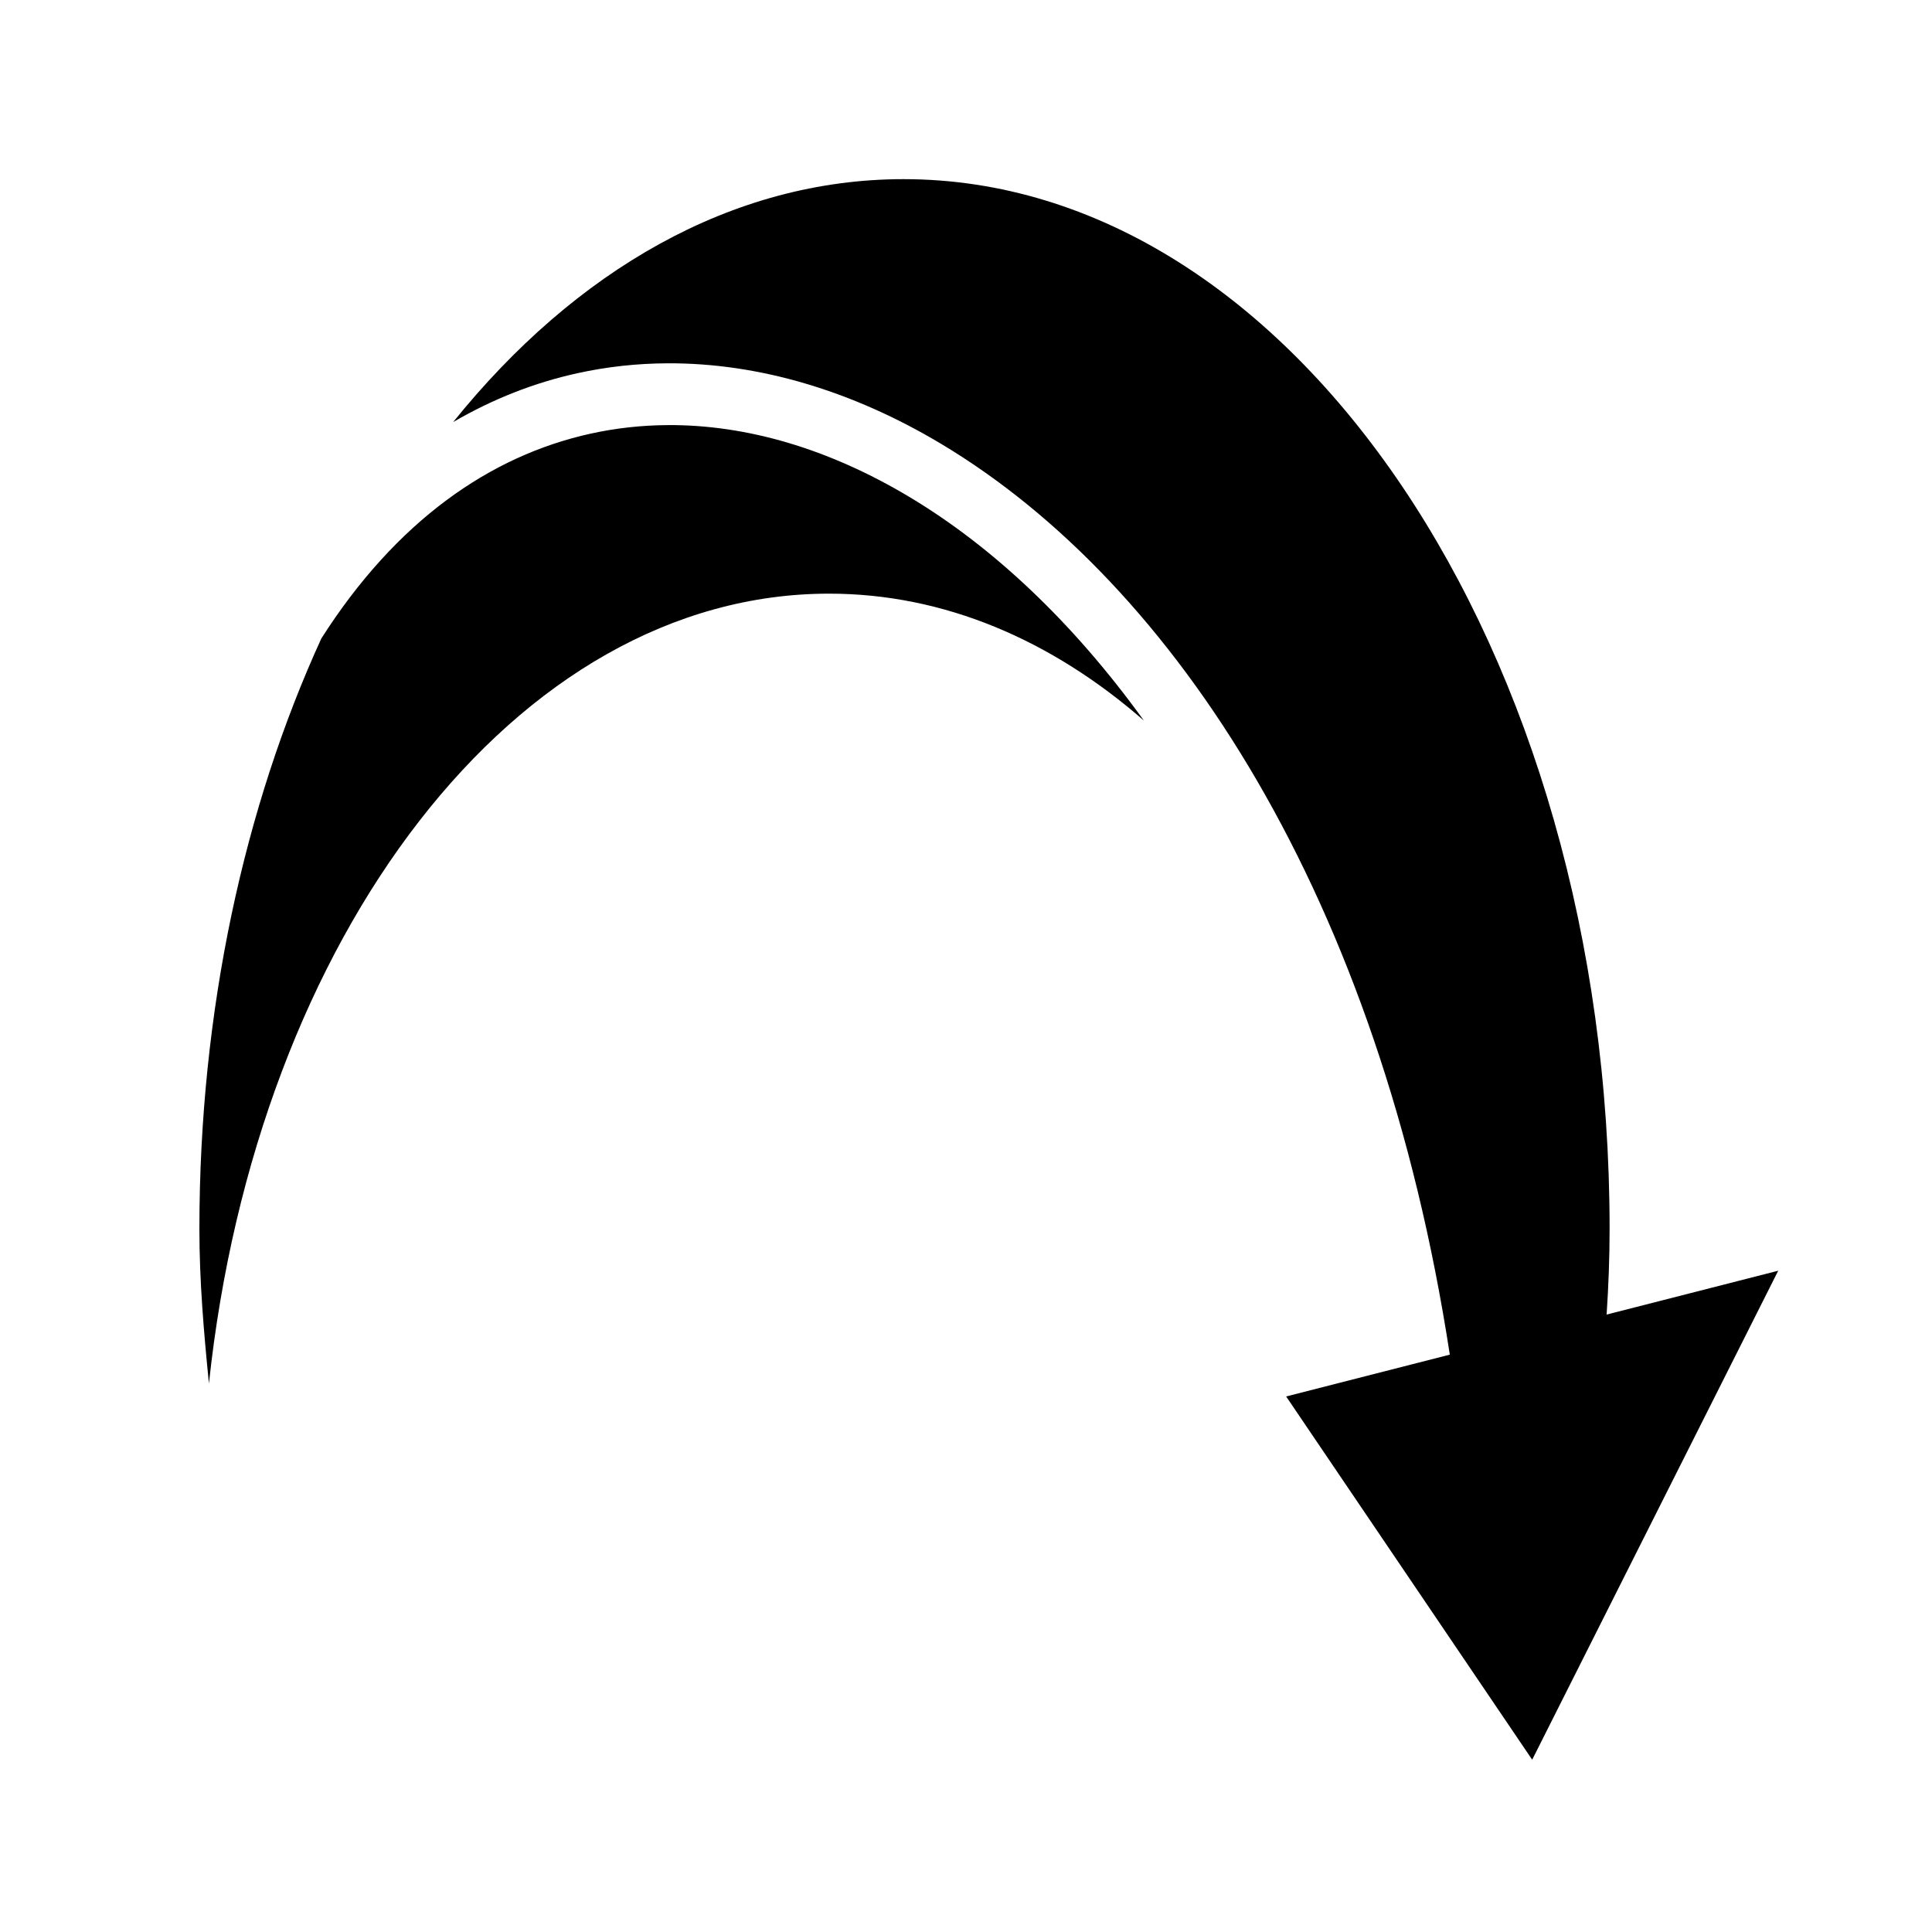 <svg xmlns="http://www.w3.org/2000/svg" width="100%" height="100%" viewBox="0 0 583.68 583.68"><path d="M272.97 54.123c-51.748 0-99.183 27.58-136.067 73.395 11.946-6.97 24.526-11.903 37.51-14.76 8.952-1.97 18.062-2.96 27.25-3 27.562-0.123 55.824 8.283 82.636 24.318 70.828 42.362 132.585 137.45 153.704 275.178l-49.44 12.637 74.33 109.74 74.327-147.733-51.84 13.25c0.564-8.534 0.9-17.16 0.9-25.905 0-175.088-95.847-317.12-213.307-317.12h-0.002z m-71.165 74.305c-7.924 0.04-15.734 0.9-23.375 2.582-30.47 6.705-58.785 26.48-81.356 61.89C73.836 243.72 60.24 305.12 60.24 371.24c0 15.983 1.35 31.378 2.883 46.73 14.387-135.103 92.702-238.62 187.363-238.62 34.713 0 67.177 13.976 95.083 38.334-21.608-29.968-45.915-52.65-70.863-67.57-24.337-14.556-49.13-21.81-72.902-21.688z" /></svg>